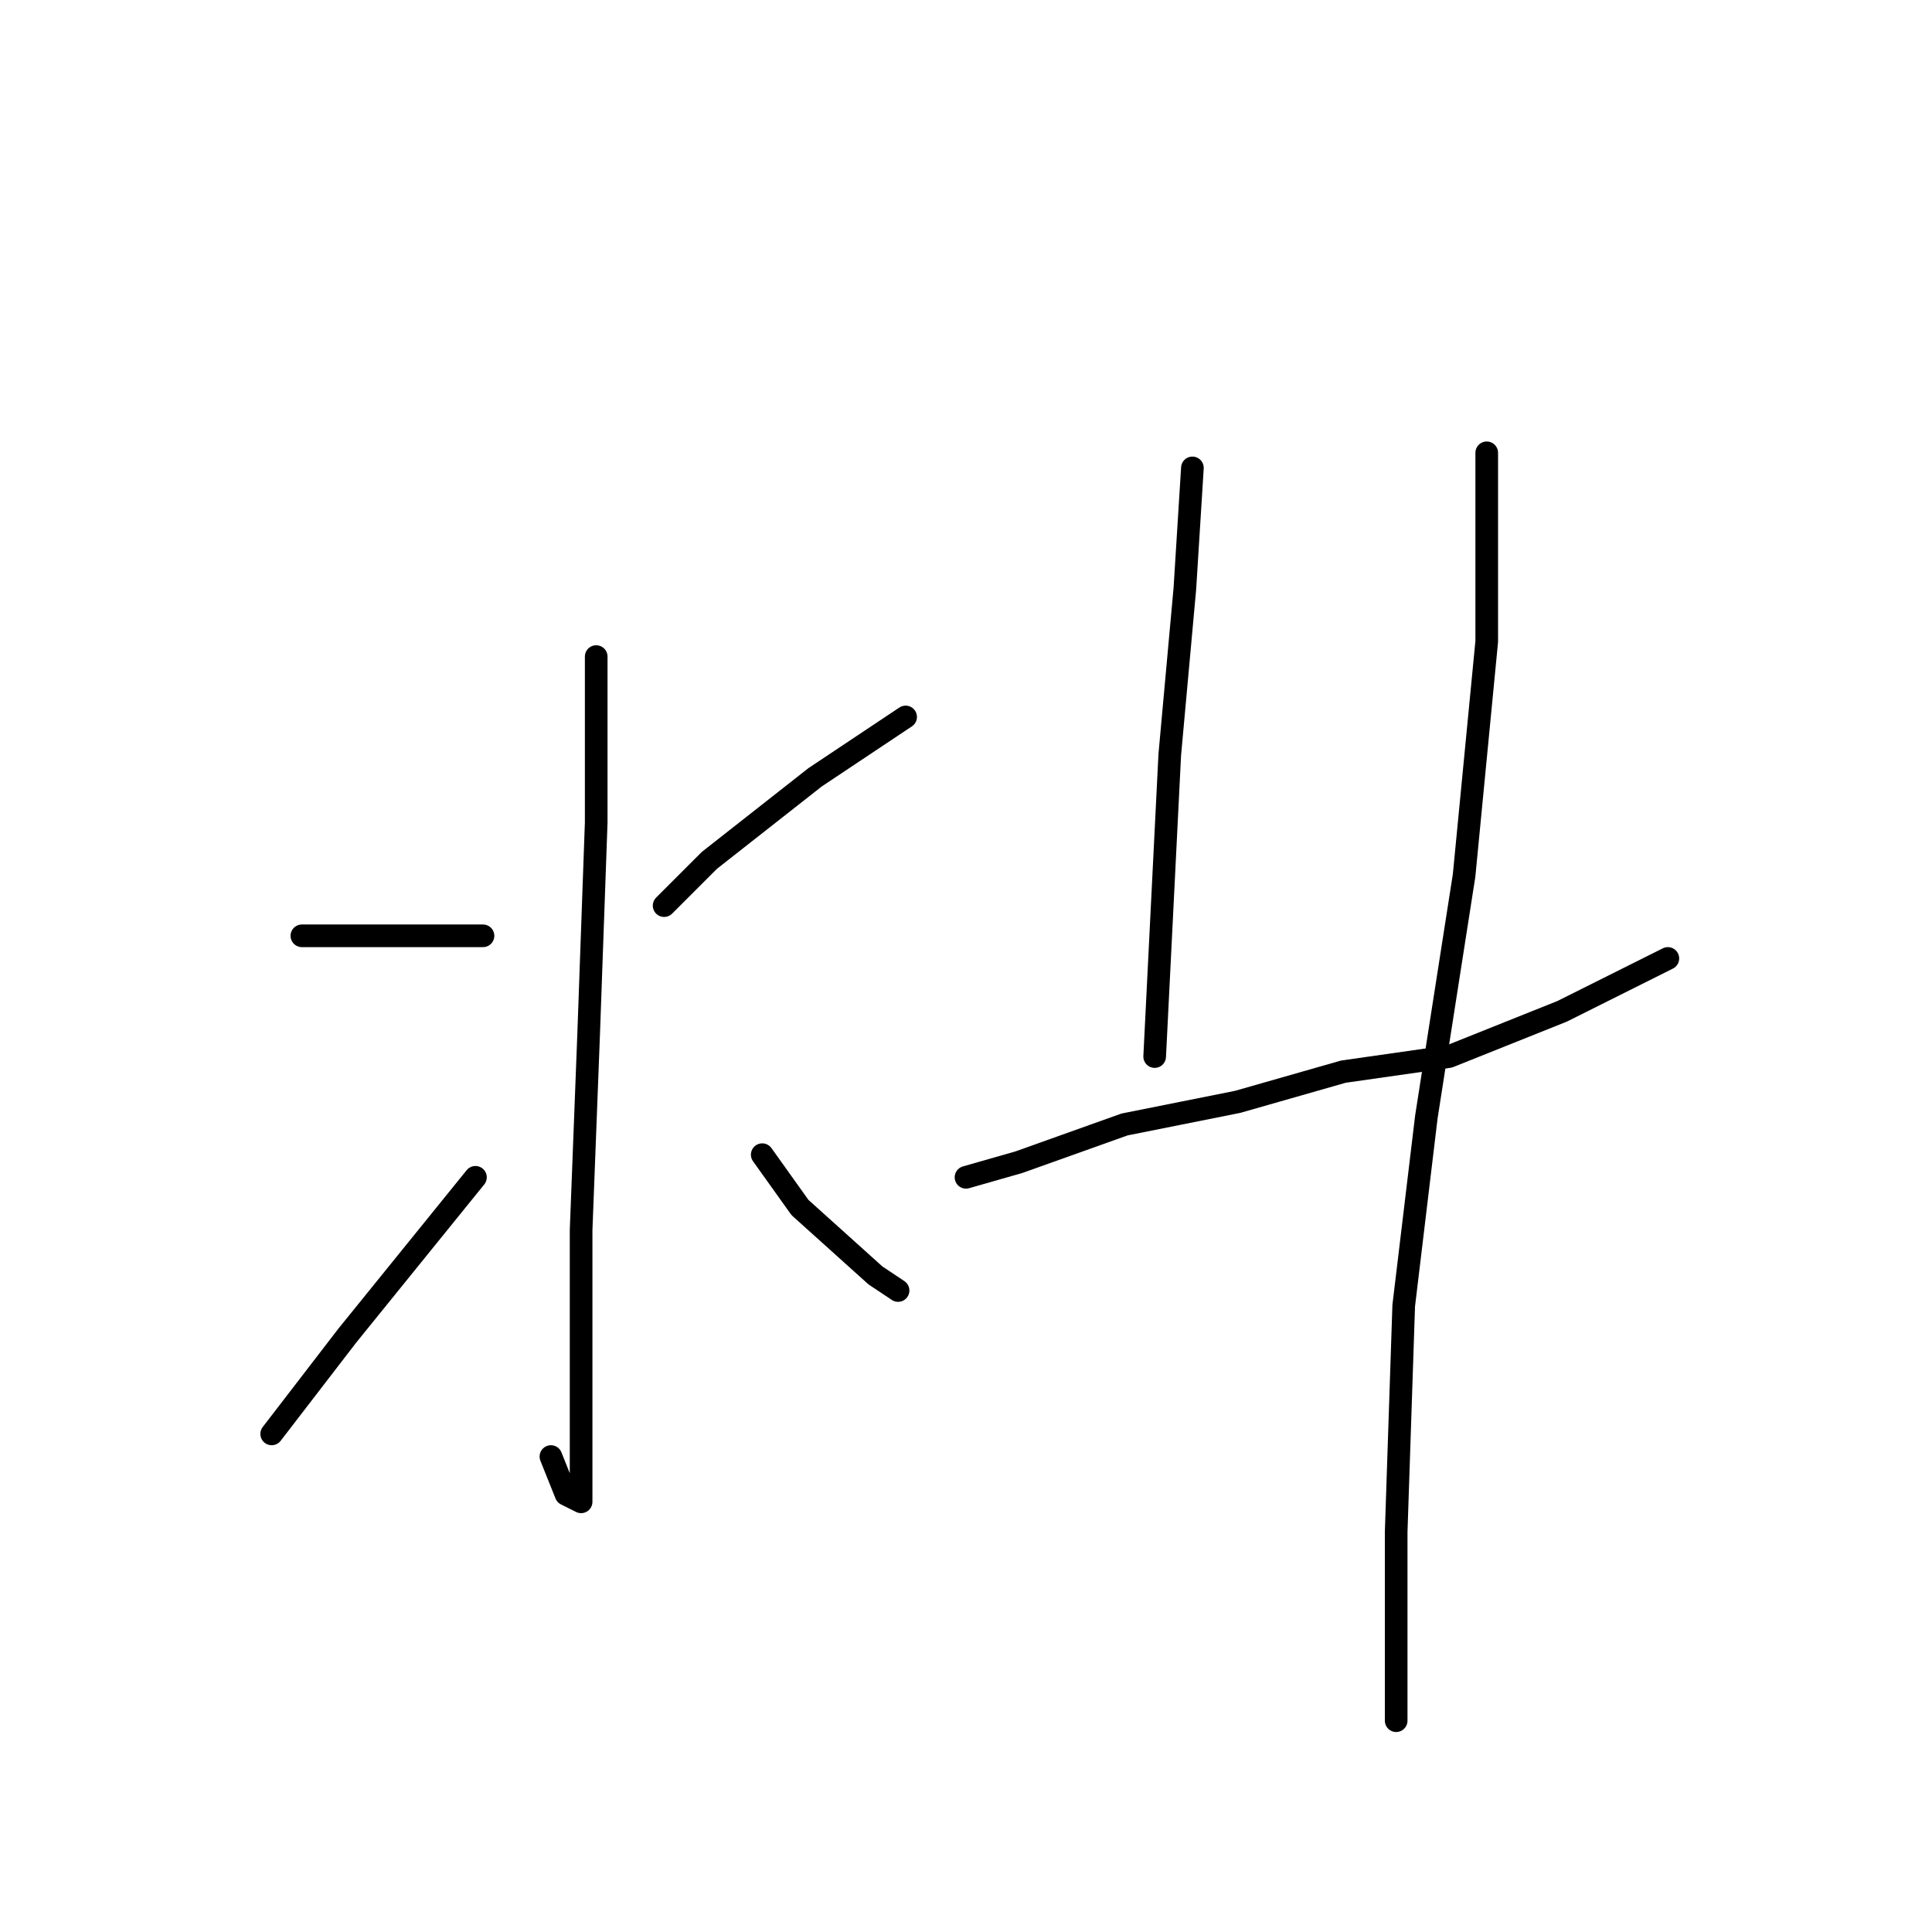 <?xml version="1.0" standalone="no"?>
    <svg width="256" height="256" xmlns="http://www.w3.org/2000/svg" version="1.1">
    <polyline stroke="black" stroke-width="3" stroke-linecap="round" fill="transparent" stroke-linejoin="round" points="79 87 79 109 78 137 77 163 77 183 77 195 77 198 77 199 75 198 73 193 73 193 " />
        <polyline stroke="black" stroke-width="3" stroke-linecap="round" fill="transparent" stroke-linejoin="round" points="40 124 52 124 64 124 64 124 " />
        <polyline stroke="black" stroke-width="3" stroke-linecap="round" fill="transparent" stroke-linejoin="round" points="36 190 46 177 63 156 63 156 " />
        <polyline stroke="black" stroke-width="3" stroke-linecap="round" fill="transparent" stroke-linejoin="round" points="120 95 108 103 94 114 88 120 88 120 " />
        <polyline stroke="black" stroke-width="3" stroke-linecap="round" fill="transparent" stroke-linejoin="round" points="119 171 116 169 106 160 101 153 101 153 " />
        <polyline stroke="black" stroke-width="3" stroke-linecap="round" fill="transparent" stroke-linejoin="round" points="158 62 157 78 155 100 154 120 153 140 153 140 " />
        <polyline stroke="black" stroke-width="3" stroke-linecap="round" fill="transparent" stroke-linejoin="round" points="128 156 135 154 149 149 164 146 178 142 192 140 207 134 221 127 221 127 " />
        <polyline stroke="black" stroke-width="3" stroke-linecap="round" fill="transparent" stroke-linejoin="round" points="197 60 197 85 194 116 189 148 186 173 185 203 185 228 185 228 " />
        </svg>